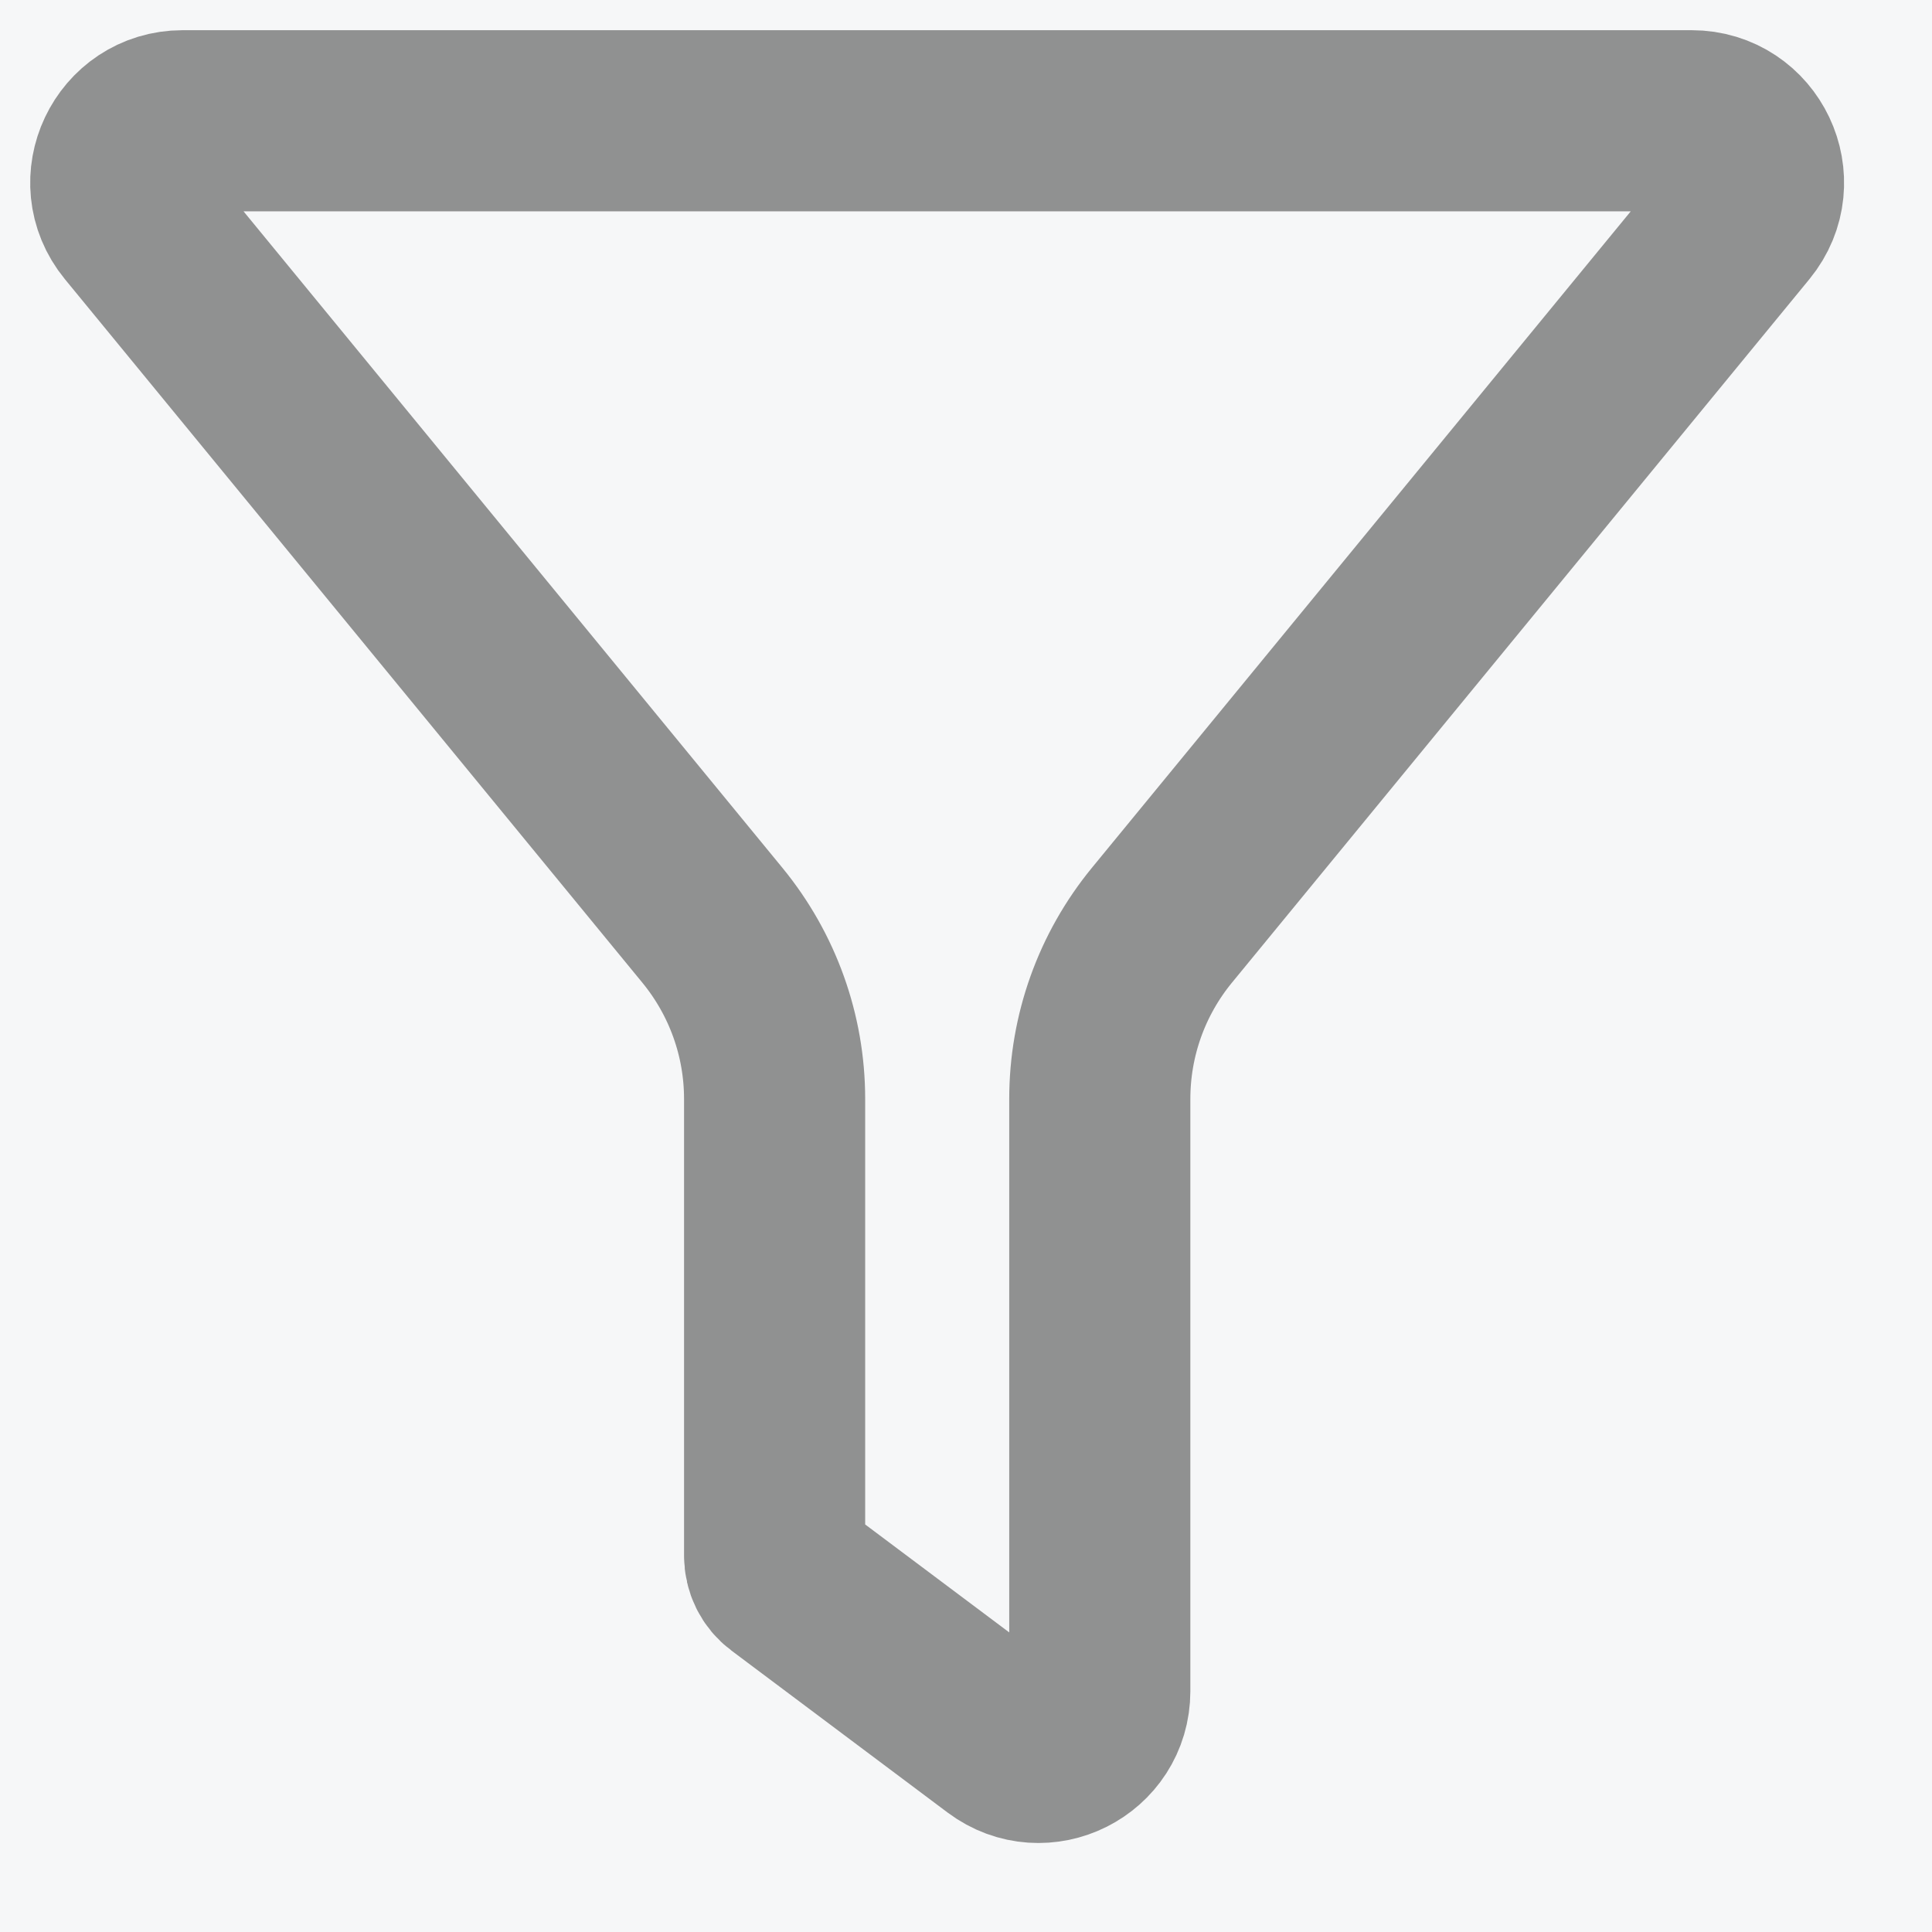 <?xml version="1.0" encoding="UTF-8"?>
<svg width="16px" height="16px" viewBox="0 0 16 16" version="1.1" xmlns="http://www.w3.org/2000/svg" xmlns:xlink="http://www.w3.org/1999/xlink">
    <!-- Generator: Sketch 58 (84663) - https://sketch.com -->
    <title>Stroke 1</title>
    <desc>Created with Sketch.</desc>
    <g id="Page-1" stroke="none" stroke-width="1" fill="none" fill-rule="evenodd">
        <g id="Filter-flow1" transform="translate(-1053, -298)">
            <rect fill="#FBFCFD" x="0" y="0" width="1280" height="850"></rect>
            <path d="M193,202 L1087,202 C1088.657,202 1090,203.343 1090,205 L1090,322 L1090,322 L190,322 L190,205 C190,203.343 191.343,202 193,202 Z" id="Rectangle" stroke="#C5CBD8" fill="#F6F7F8"></path>
            <path d="M1067.009,299 L1054.513,299 C1054.081,299 1053.843,299.502 1054.117,299.836 L1058.9,305.663 C1059.233,306.069 1059.415,306.576 1059.415,307.101 L1059.415,310.883 C1059.415,310.957 1059.448,311.025 1059.507,311.069 L1061.298,312.411 C1061.632,312.661 1062.108,312.423 1062.108,312.005 L1062.108,307.101 C1062.108,306.576 1062.289,306.069 1062.622,305.663 L1067.405,299.836 C1067.679,299.502 1067.441,299 1067.009,299 Z" id="Stroke-1" stroke="#4E4E4E" stroke-width="1.5" opacity="0.602" stroke-linecap="round" stroke-linejoin="round"></path>
        </g>
    </g>
</svg>